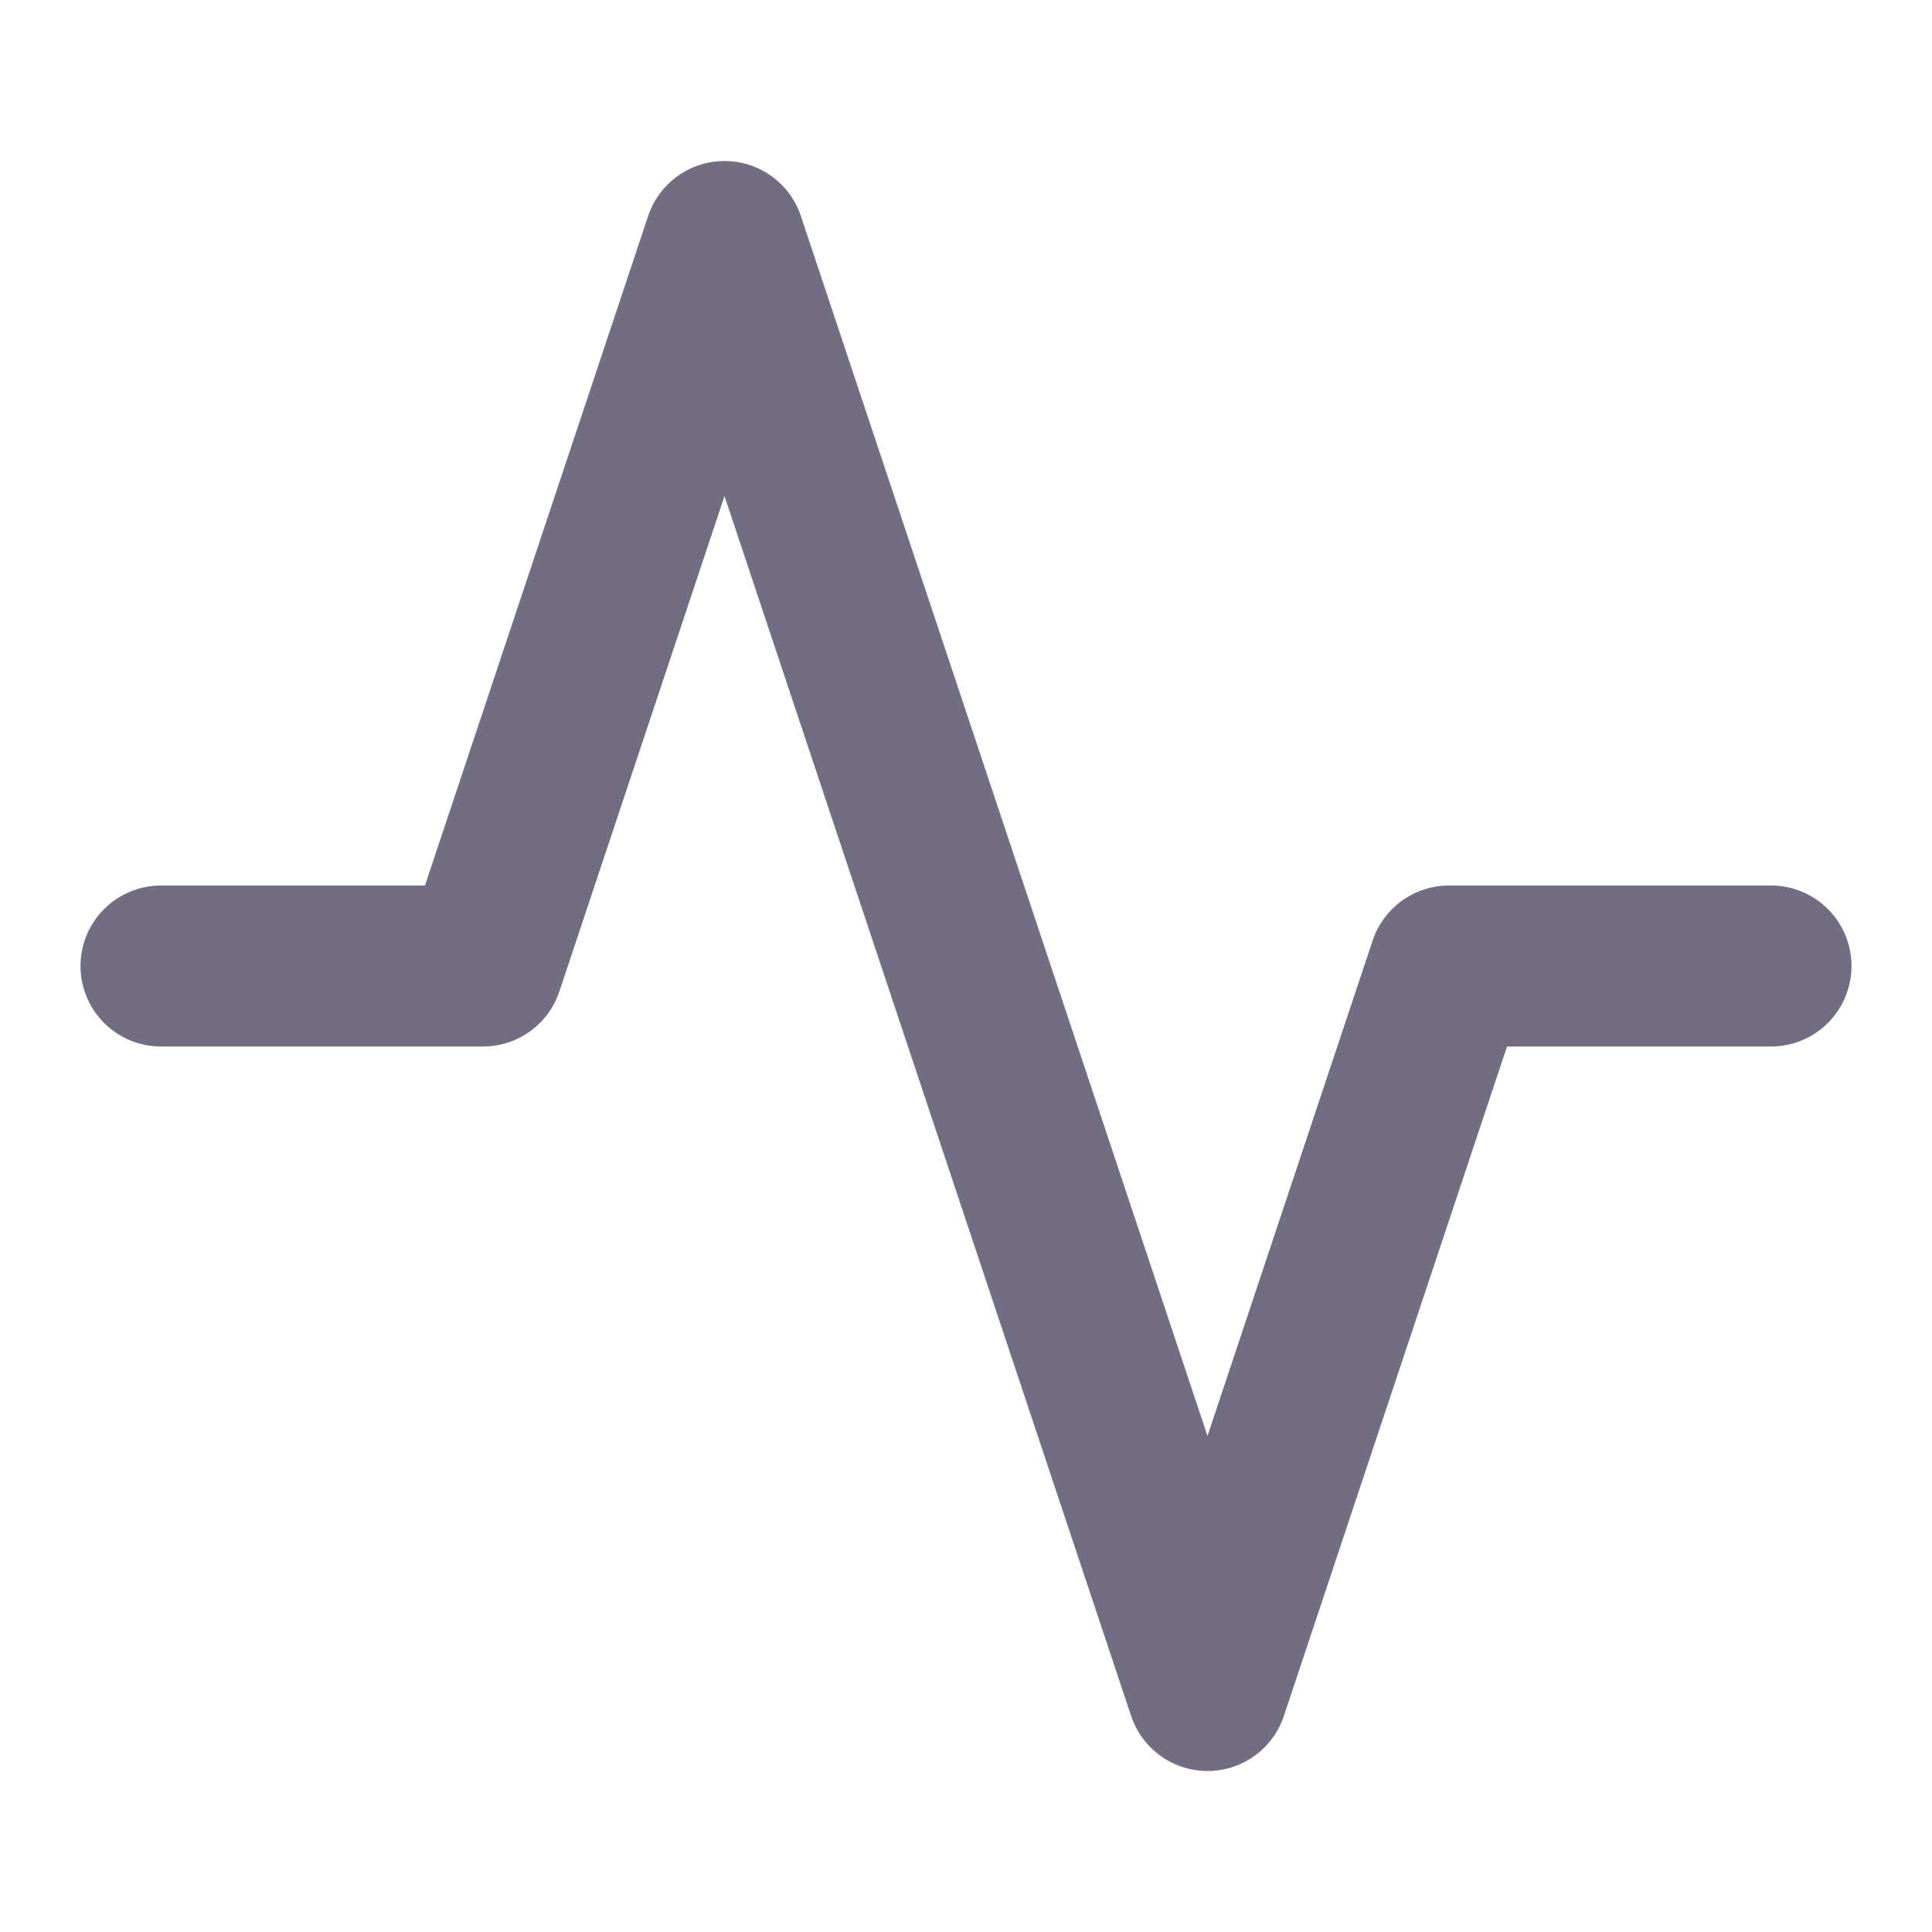 <?xml version="1.0" encoding="UTF-8"?>
<svg width="24px" height="24px" viewBox="0 0 24 24" version="1.1" xmlns="http://www.w3.org/2000/svg" xmlns:xlink="http://www.w3.org/1999/xlink">
    <!-- Generator: Sketch 46.2 (44496) - http://www.bohemiancoding.com/sketch -->
    <title>icons/activity</title>
    <desc>Created with Sketch.</desc>
    <defs></defs>
    <g id="Icons" stroke="none" stroke-width="1" fill="none" fill-rule="evenodd" stroke-linecap="round" stroke-linejoin="round">
        <g id="icons/activity" stroke-width="2" stroke="#726D82">
            <g id="activity" transform="translate(2, 3)">
                <polyline id="Shape" points="20 9 16 9 13 18 7 0 4 9 0 9"></polyline>
            </g>
        </g>
    </g>
</svg>